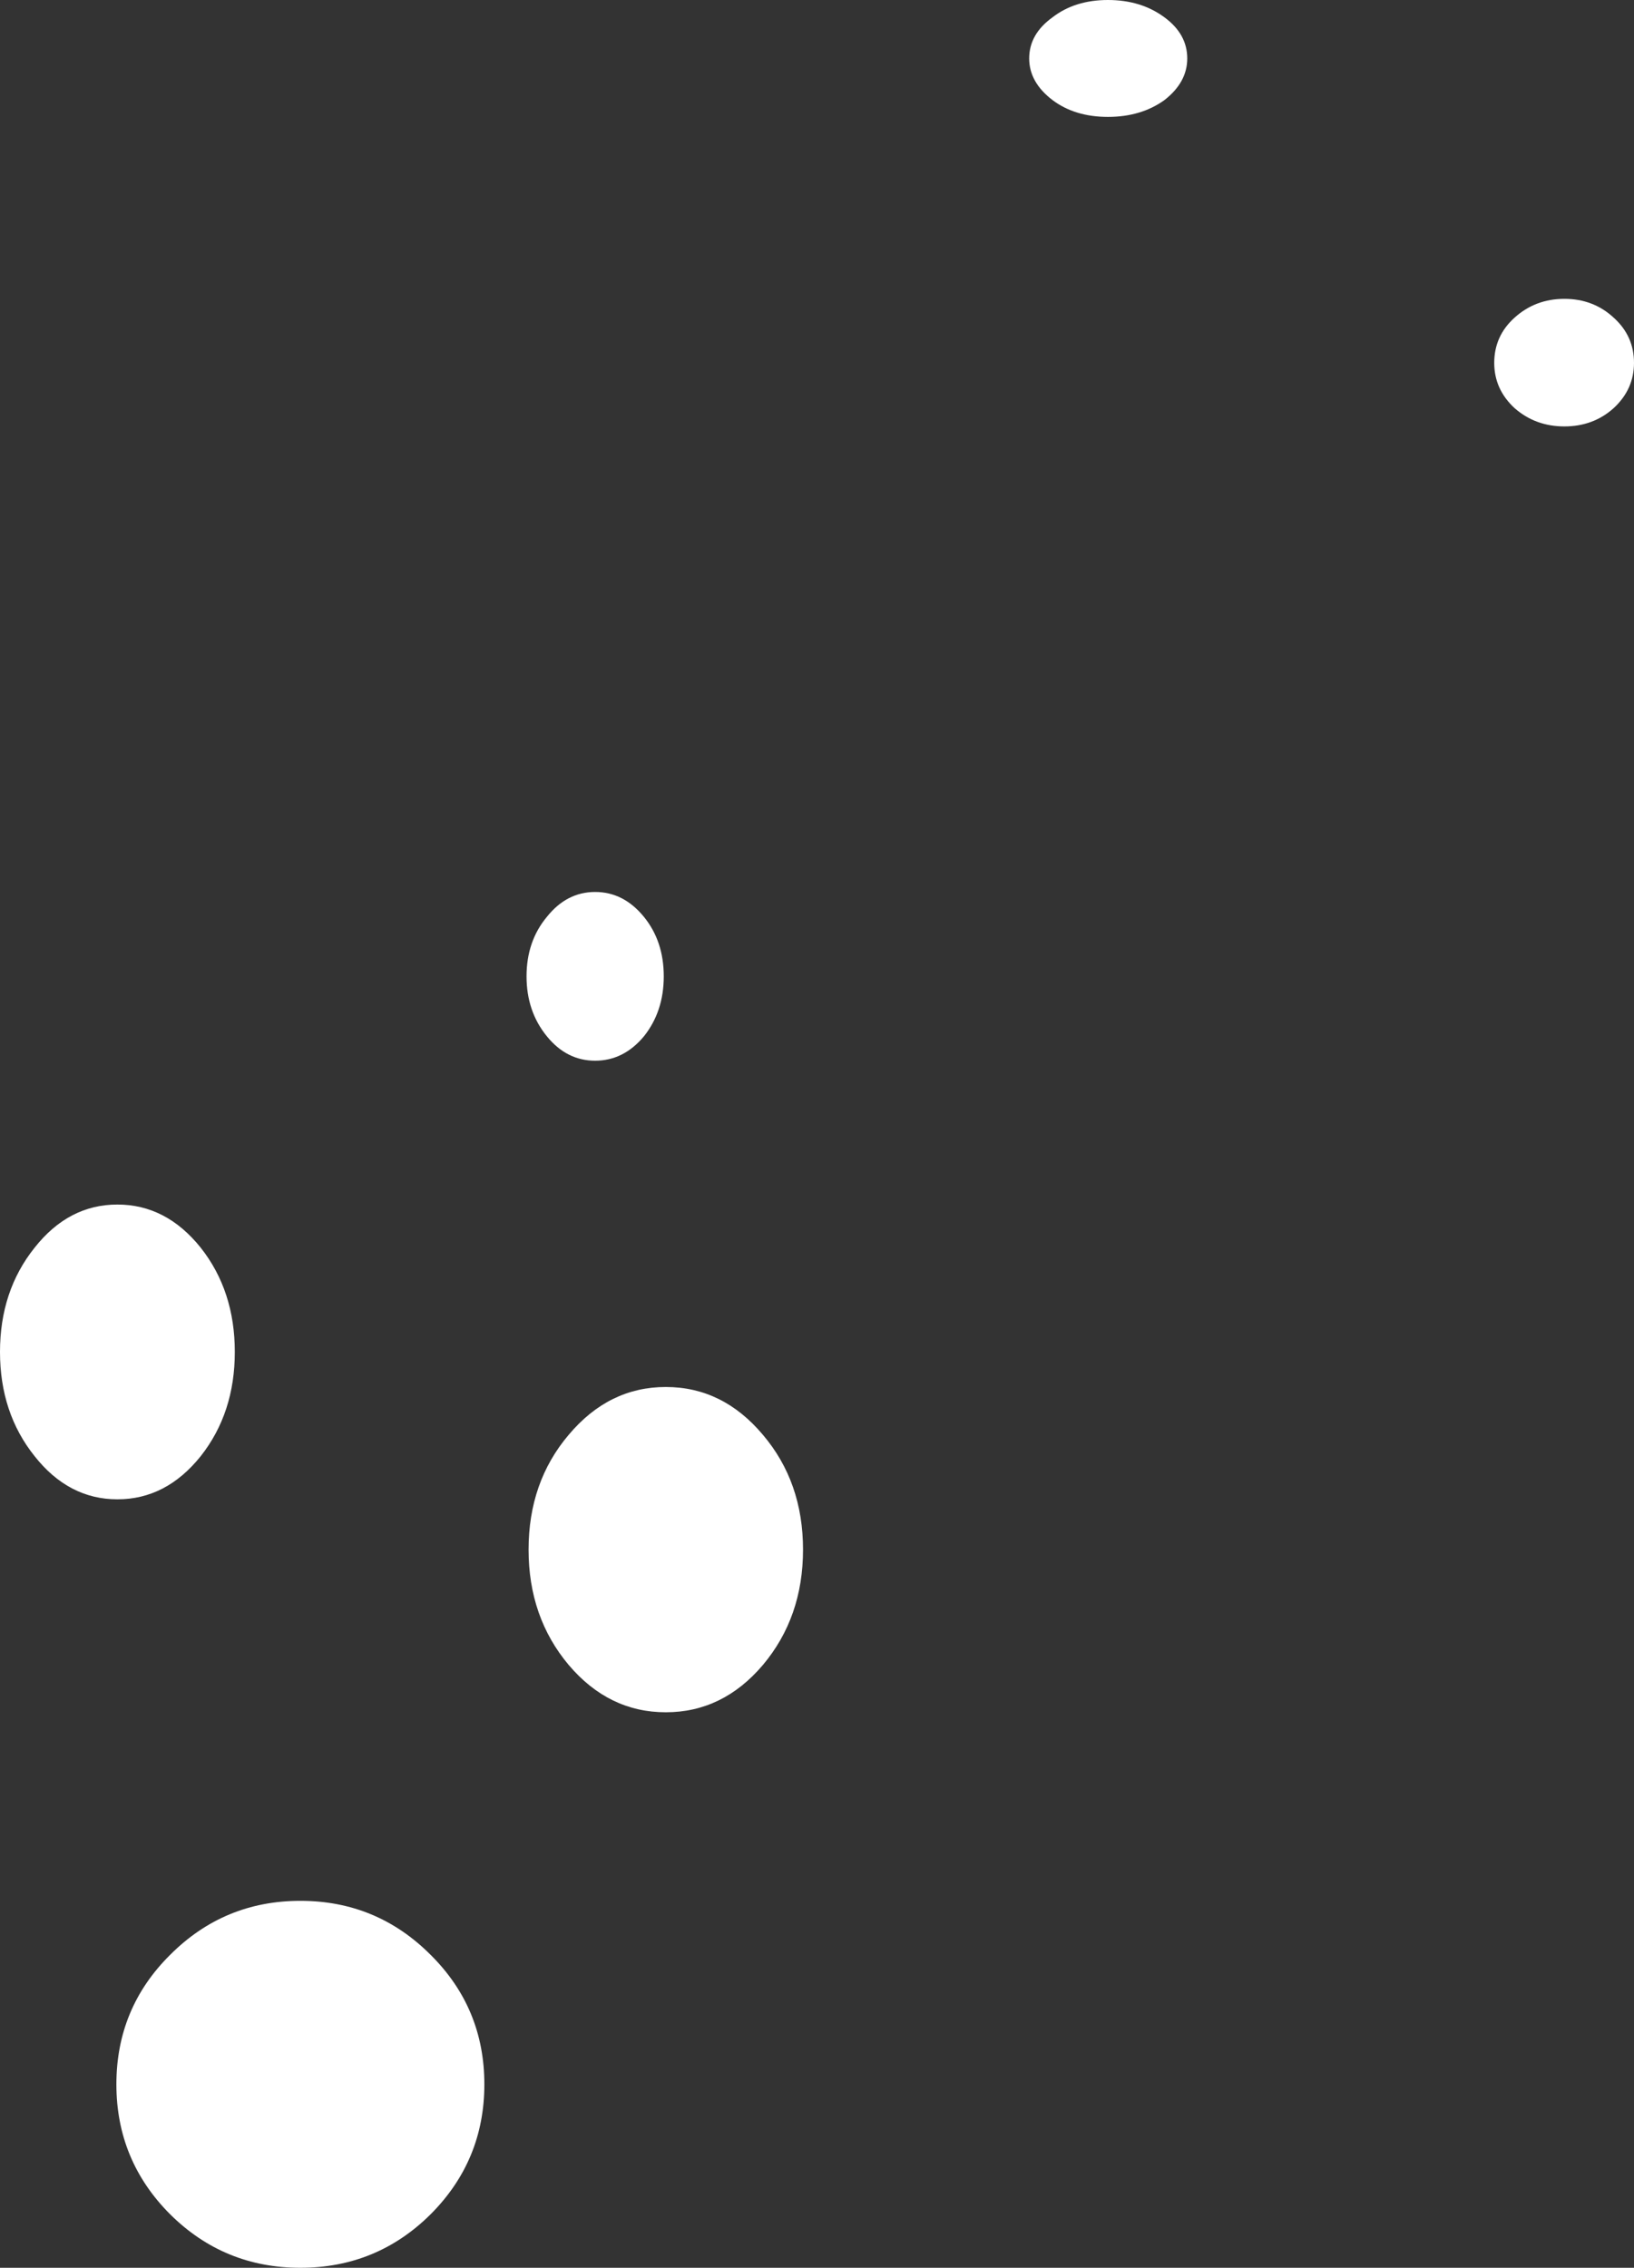 <?xml version="1.0" encoding="UTF-8" standalone="no"?>
<svg xmlns:ffdec="https://www.free-decompiler.com/flash" xmlns:xlink="http://www.w3.org/1999/xlink" ffdec:objectType="shape" height="223.1px" width="160.75px" xmlns="http://www.w3.org/2000/svg">
  <rect width="100%" height="100%" fill="#333333" stroke="none"/>
  <g transform="matrix(1.0, 0.0, 0.0, 1.0, 0.0, 87.75)">
    <path d="M158.75 -56.5 Q160.75 -54.7 160.75 -52.05 160.75 -49.45 158.75 -47.6 156.75 -45.8 153.9 -45.8 151.05 -45.8 149.0 -47.6 147.0 -49.45 147.0 -52.05 147.0 -54.7 149.0 -56.5 151.05 -58.35 153.9 -58.35 156.75 -58.35 158.75 -56.5 M116.8 -82.0 Q116.8 -79.65 114.55 -77.9 112.25 -76.25 109.0 -76.25 105.75 -76.25 103.55 -77.9 101.25 -79.65 101.25 -82.0 101.25 -84.4 103.55 -86.05 105.75 -87.75 109.0 -87.75 112.25 -87.75 114.55 -86.05 116.8 -84.4 116.8 -82.0 M47.65 117.3 Q47.65 124.8 42.35 130.1 37.05 135.35 29.55 135.35 22.05 135.35 16.75 130.1 11.45 124.8 11.45 117.3 11.45 109.8 16.75 104.55 22.05 99.25 29.55 99.25 37.05 99.25 42.35 104.55 47.65 109.8 47.65 117.3 M75.05 76.05 Q71.1 80.7 65.5 80.7 59.9 80.7 55.95 76.05 52.0 71.35 52.0 64.7 52.0 58.05 55.95 53.4 59.9 48.7 65.5 48.7 71.1 48.7 75.05 53.4 79.0 58.05 79.0 64.7 79.0 71.35 75.05 76.05 M19.75 35.0 Q23.1 39.25 23.1 45.25 23.1 51.25 19.75 55.5 16.35 59.75 11.55 59.75 6.75 59.75 3.4 55.5 0.0 51.25 0.0 45.25 0.0 39.25 3.4 35.0 6.75 30.75 11.55 30.75 16.35 30.75 19.75 35.0 M63.35 2.45 Q65.3 4.85 65.3 8.3 65.3 11.75 63.35 14.2 61.35 16.6 58.55 16.6 55.75 16.6 53.8 14.2 51.8 11.75 51.8 8.3 51.8 4.85 53.8 2.45 55.75 0.0 58.55 0.0 61.35 0.0 63.35 2.45" fill="#ffffff" fill-rule="evenodd" stroke="none"/>
  </g>
</svg>
